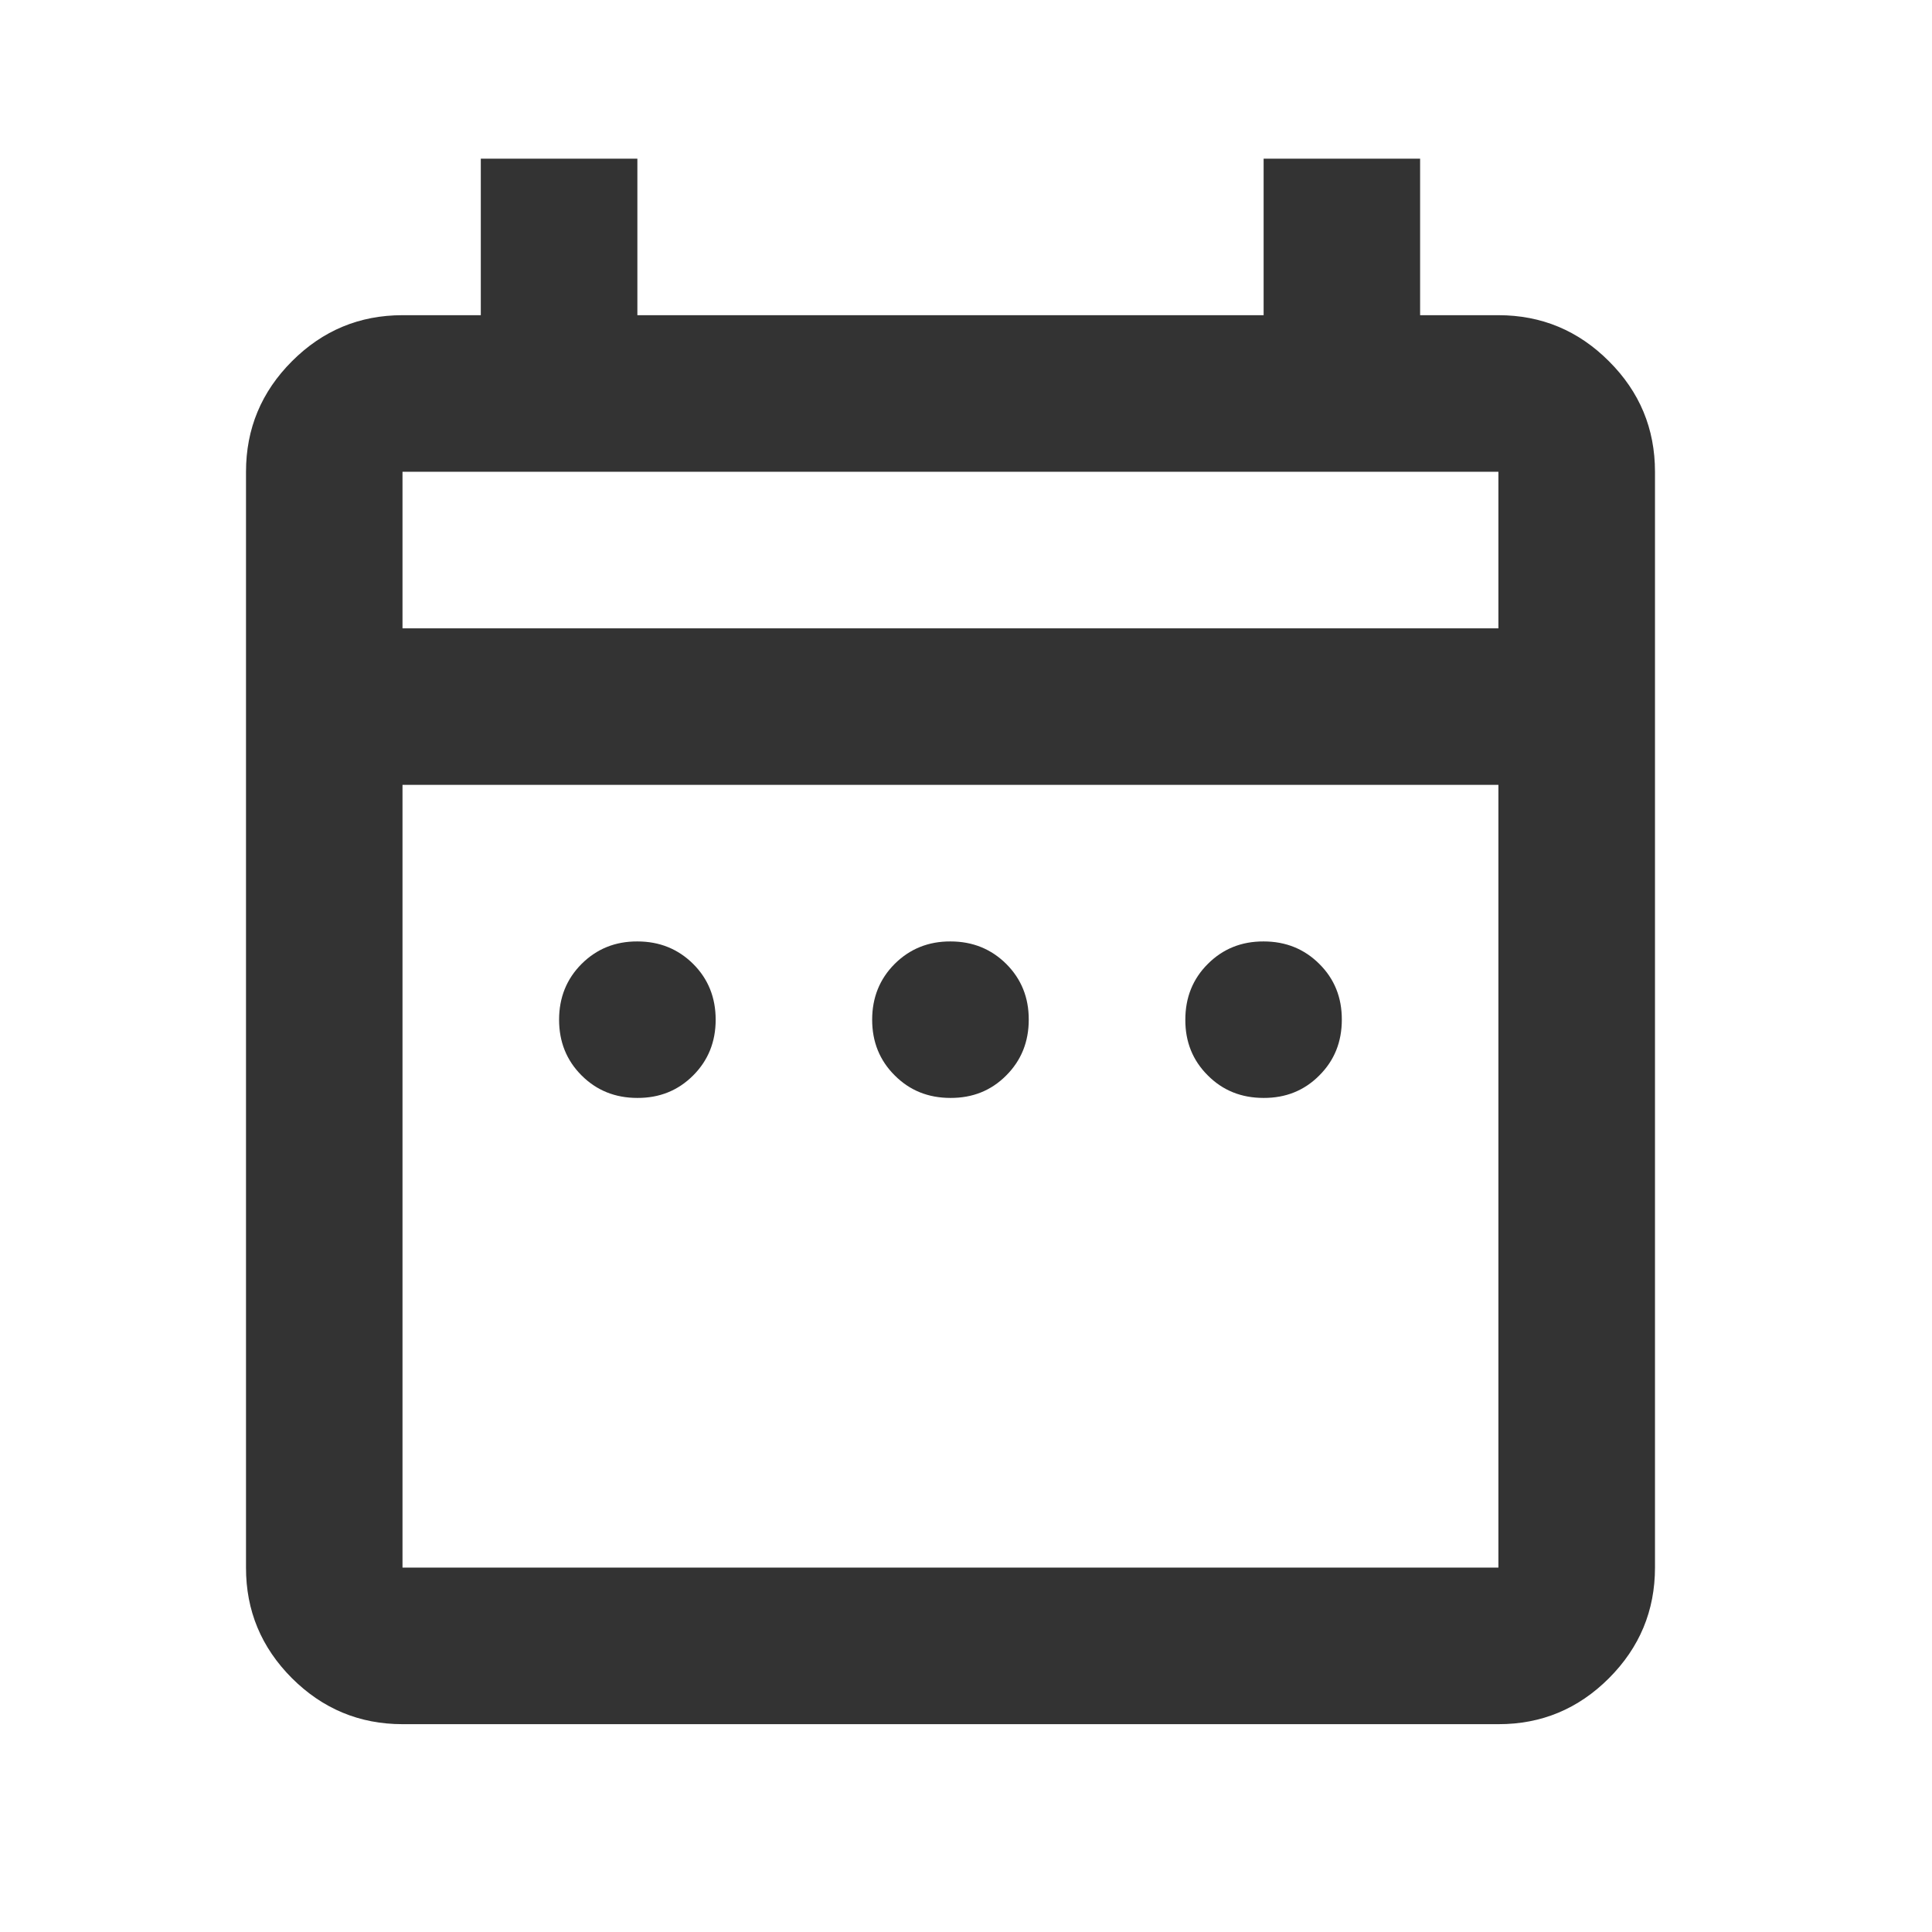 <svg width="21" height="21" viewBox="0 0 21 21" fill="none" xmlns="http://www.w3.org/2000/svg">
<path d="M6.928 11.934C6.687 11.934 6.485 11.853 6.321 11.689C6.158 11.526 6.077 11.324 6.077 11.084C6.077 10.843 6.159 10.64 6.322 10.477C6.486 10.314 6.687 10.232 6.928 10.233C7.169 10.233 7.371 10.315 7.535 10.478C7.698 10.641 7.779 10.843 7.779 11.084C7.779 11.325 7.697 11.527 7.534 11.69C7.37 11.854 7.168 11.935 6.928 11.934ZM10.331 11.934C10.09 11.934 9.888 11.853 9.725 11.689C9.561 11.526 9.48 11.324 9.48 11.084C9.48 10.843 9.562 10.64 9.725 10.477C9.889 10.314 10.091 10.232 10.331 10.233C10.572 10.233 10.774 10.315 10.938 10.478C11.101 10.641 11.183 10.843 11.182 11.084C11.182 11.325 11.1 11.527 10.937 11.69C10.774 11.854 10.572 11.935 10.331 11.934ZM13.735 11.934C13.493 11.934 13.291 11.853 13.128 11.689C12.964 11.526 12.883 11.324 12.884 11.084C12.884 10.843 12.965 10.64 13.129 10.477C13.292 10.314 13.494 10.232 13.735 10.233C13.976 10.233 14.178 10.315 14.341 10.478C14.505 10.641 14.586 10.843 14.585 11.084C14.585 11.325 14.504 11.527 14.34 11.69C14.177 11.854 13.975 11.935 13.735 11.934ZM4.375 18.741C3.908 18.741 3.507 18.574 3.173 18.241C2.84 17.907 2.673 17.507 2.674 17.039V5.128C2.674 4.66 2.841 4.259 3.174 3.926C3.508 3.592 3.908 3.426 4.375 3.426H5.226V1.725H6.928V3.426H13.735V1.725H15.436V3.426H16.287C16.755 3.426 17.156 3.593 17.489 3.927C17.823 4.26 17.989 4.66 17.989 5.128V17.039C17.989 17.507 17.822 17.908 17.488 18.242C17.155 18.575 16.754 18.742 16.287 18.741H4.375ZM4.375 17.039H16.287V8.531H4.375V17.039ZM4.375 6.83H16.287V5.128H4.375V6.83Z" fill="#333333"/>
</svg>
